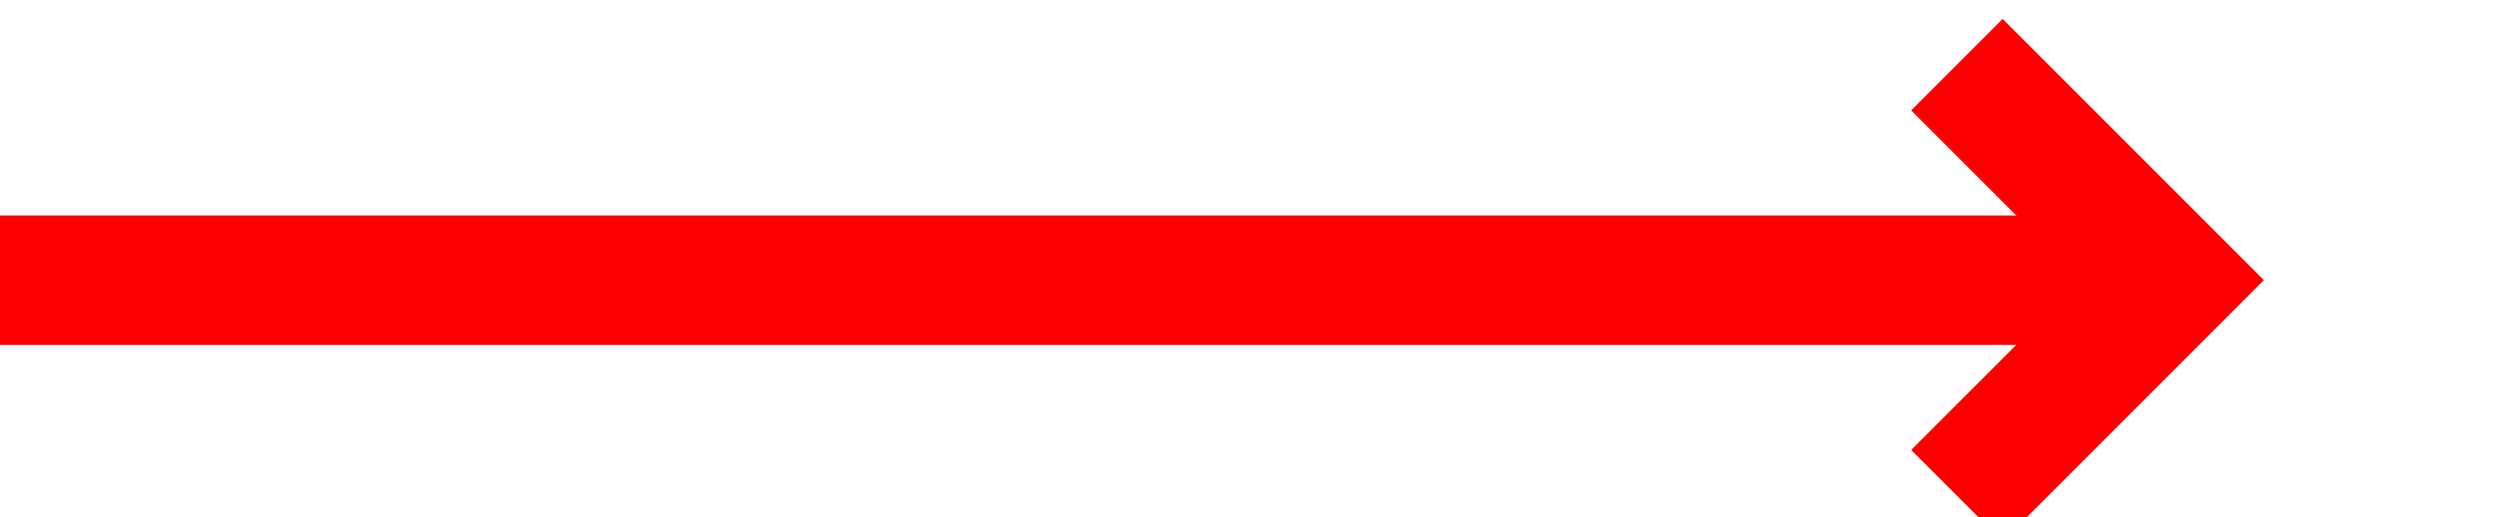 ﻿<?xml version="1.0" encoding="utf-8"?>
<svg version="1.1" xmlns:xlink="http://www.w3.org/1999/xlink" width="58px" height="12px" preserveAspectRatio="xMinYMid meet" viewBox="1725 2581  58 10" xmlns="http://www.w3.org/2000/svg">
  <path d="M 1725 2586.5  L 1774.5 2586.5  " stroke-width="3" stroke="#ff0000" fill="none" />
  <path d="M 1769.339 2582.561  L 1773.279 2586.5  L 1769.339 2590.439  L 1771.461 2592.561  L 1776.461 2587.561  L 1777.521 2586.5  L 1776.461 2585.439  L 1771.461 2580.439  L 1769.339 2582.561  Z " fill-rule="nonzero" fill="#ff0000" stroke="none" />
</svg>